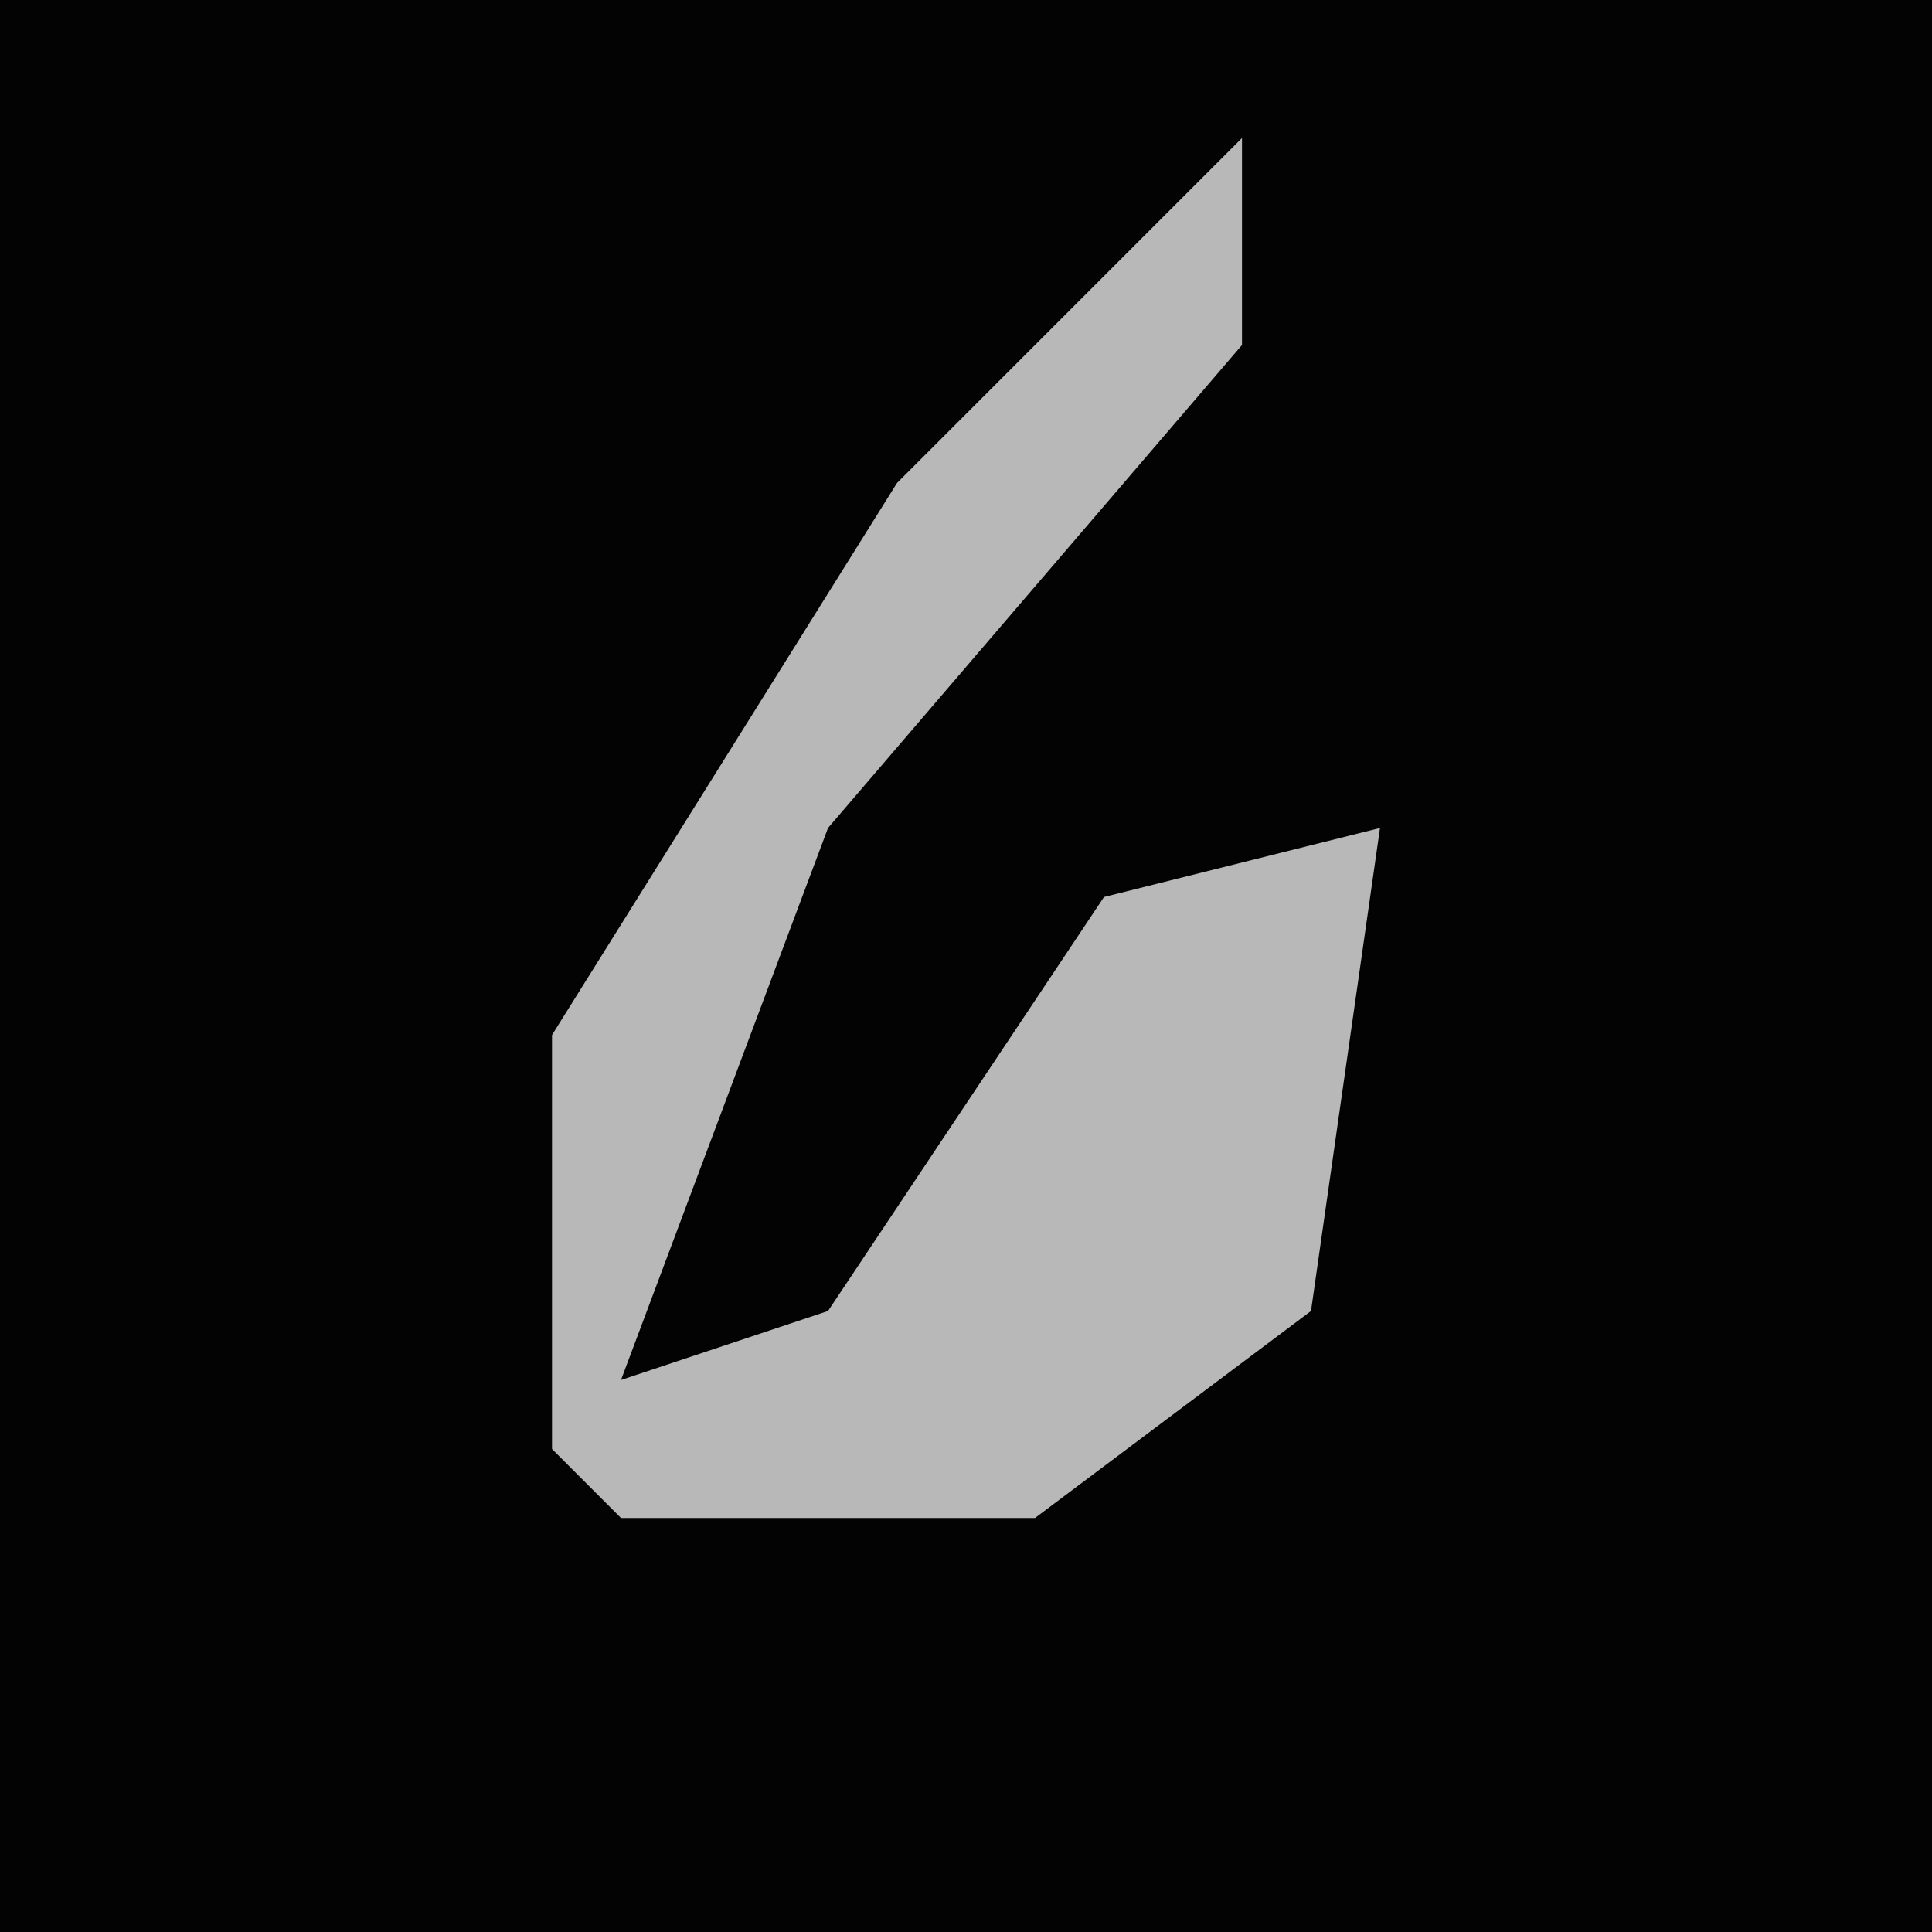 <?xml version="1.0" encoding="UTF-8"?>
<svg version="1.1" xmlns="http://www.w3.org/2000/svg" width="28" height="28">
<path d="M0,0 L28,0 L28,28 L0,28 Z " fill="#030303" transform="translate(0,0)"/>
<path d="M0,0 L0,3 L-6,10 L-9,18 L-6,17 L-2,11 L2,10 L1,17 L-3,20 L-9,20 L-10,19 L-10,13 L-5,5 Z " fill="#B8B8B8" transform="translate(18,2)"/>
</svg>
